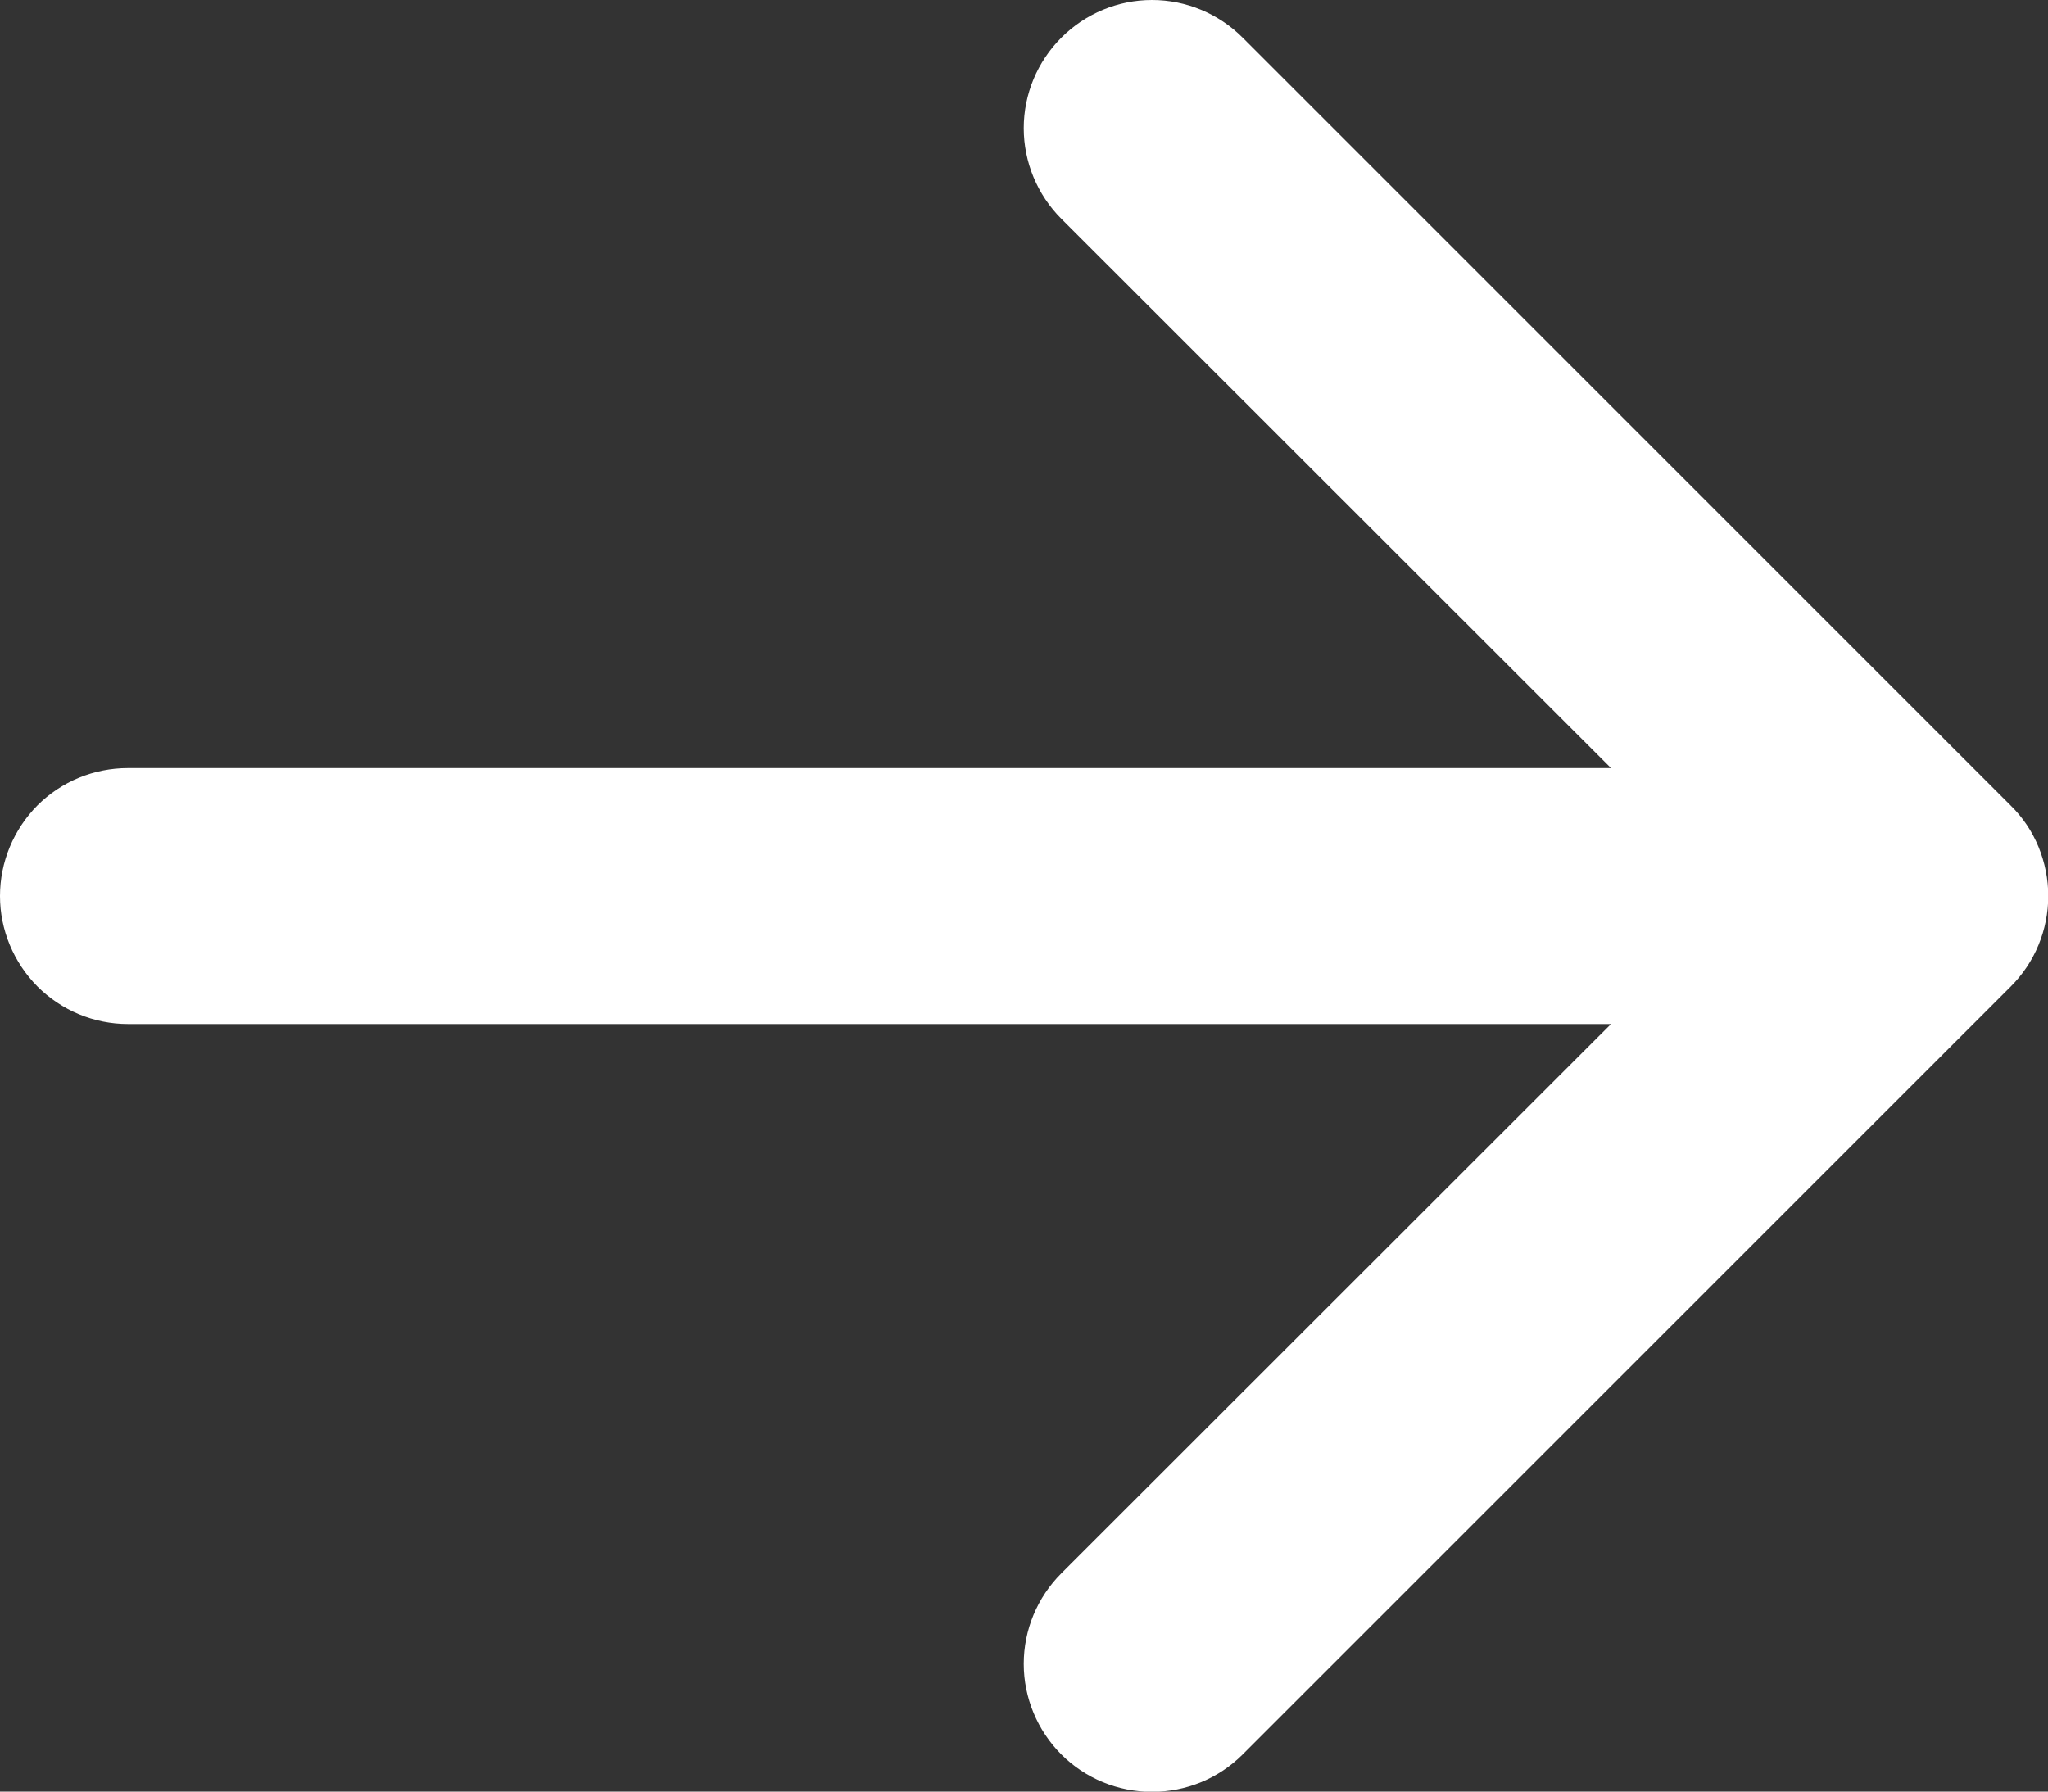<svg width="8" height="7" viewBox="0 0 8 7" fill="#ececec" xmlns="http://www.w3.org/2000/svg">
<rect x="0" y="0" width="8" height="7" fill="#333333" stroke="none"/>
<path fill-rule="evenodd" clip-rule="evenodd" d="M0 3.501C0 3.368 0.053 3.241 0.146 3.147C0.24 3.053 0.367 3.001 0.5 3.001H6.293L4.146 0.855C4.052 0.761 3.999 0.633 3.999 0.501C3.999 0.368 4.052 0.241 4.146 0.147C4.24 0.053 4.367 0 4.5 0C4.633 0 4.76 0.053 4.854 0.147L7.854 3.147C7.901 3.193 7.938 3.248 7.963 3.309C7.988 3.37 8.001 3.435 8.001 3.501C8.001 3.566 7.988 3.632 7.963 3.692C7.938 3.753 7.901 3.808 7.854 3.855L4.854 6.855C4.76 6.949 4.633 7.001 4.5 7.001C4.367 7.001 4.24 6.949 4.146 6.855C4.052 6.761 3.999 6.633 3.999 6.501C3.999 6.368 4.052 6.241 4.146 6.147L6.293 4.001H0.5C0.367 4.001 0.24 3.948 0.146 3.854C0.053 3.76 0 3.633 0 3.501Z" fill="white"/>
</svg>
